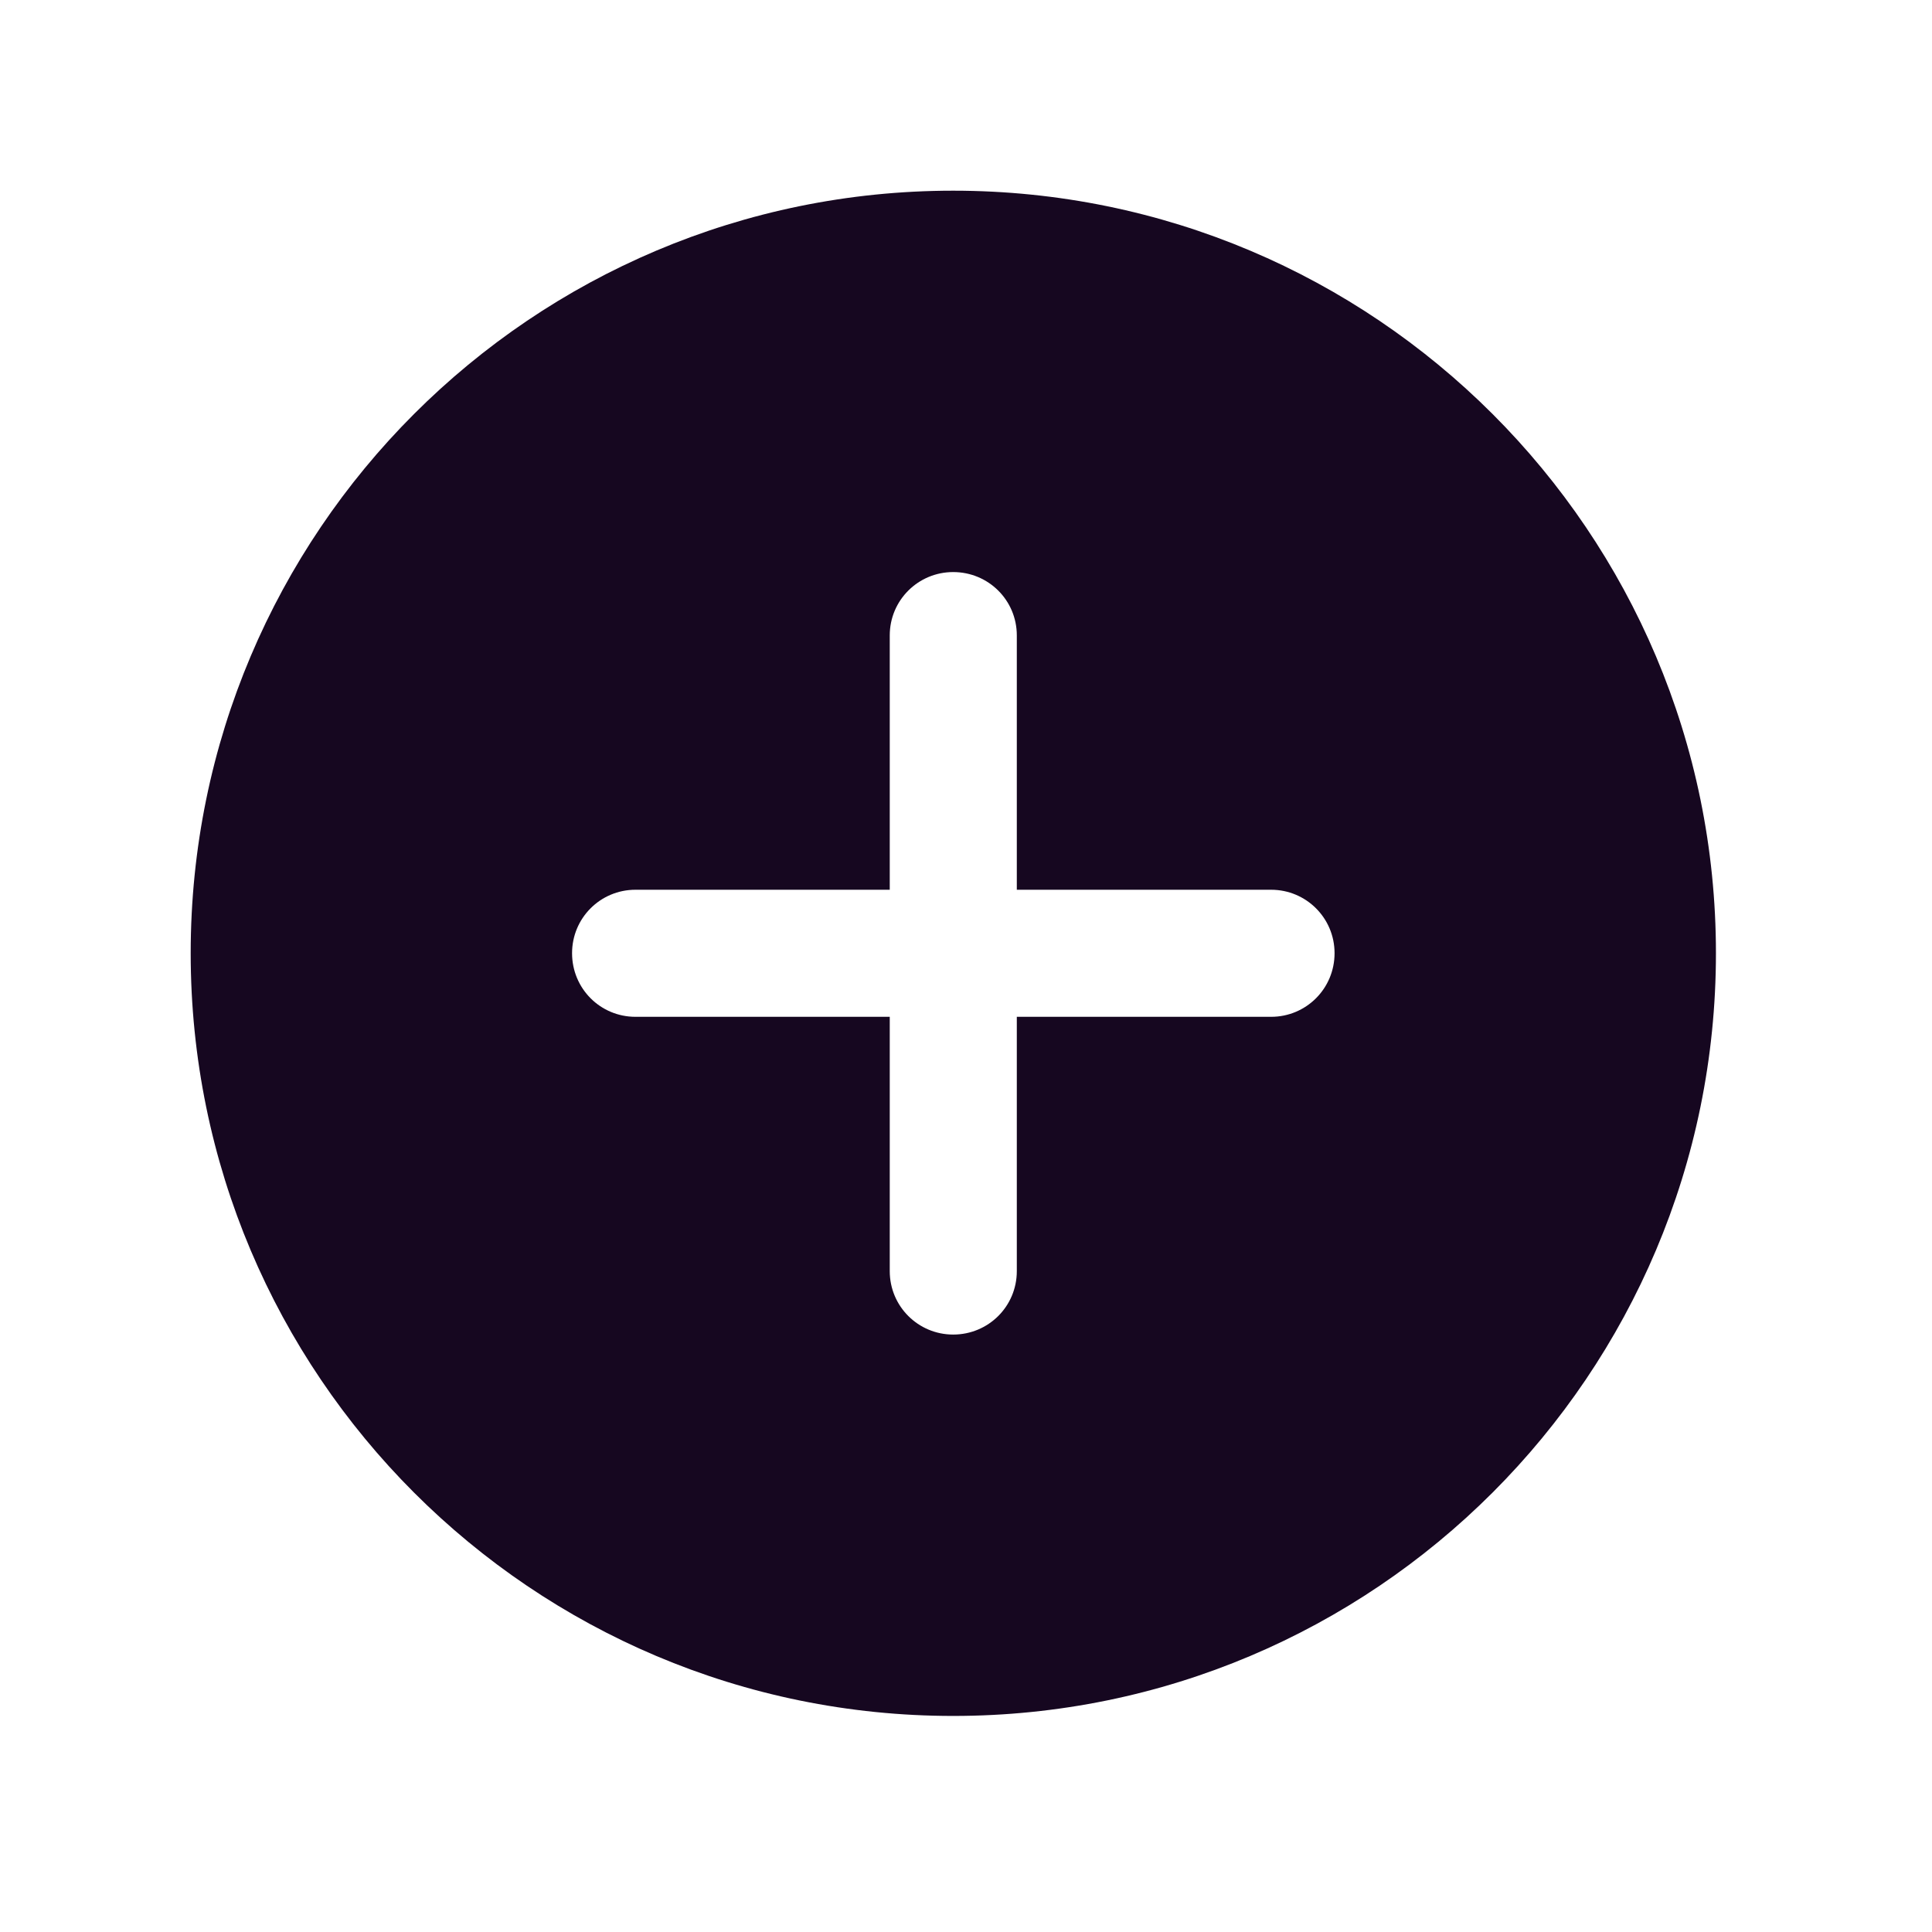 <?xml version="1.0" encoding="UTF-8"?>
<svg xmlns="http://www.w3.org/2000/svg" xmlns:xlink="http://www.w3.org/1999/xlink" width="30pt" height="30pt" viewBox="0 0 30 30" version="1.1">
<g id="surface1">
<path style=" stroke:none;fill-rule:nonzero;fill:#160720;fill-opacity:1;" d="M 14.801 2.961 C 8.262 2.961 2.961 8.262 2.961 14.801 C 2.961 21.344 8.262 26.645 14.801 26.645 C 21.344 26.645 26.645 21.344 26.645 14.801 C 26.645 8.262 21.344 2.961 14.801 2.961 Z M 19.738 15.789 L 15.789 15.789 L 15.789 19.738 C 15.789 20.285 15.348 20.723 14.801 20.723 C 14.258 20.723 13.816 20.285 13.816 19.738 L 13.816 15.789 L 9.867 15.789 C 9.324 15.789 8.883 15.352 8.883 14.801 C 8.883 14.254 9.324 13.816 9.867 13.816 L 13.816 13.816 L 13.816 9.867 C 13.816 9.32 14.258 8.883 14.801 8.883 C 15.348 8.883 15.789 9.32 15.789 9.867 L 15.789 13.816 L 19.738 13.816 C 20.281 13.816 20.723 14.254 20.723 14.801 C 20.723 15.352 20.281 15.789 19.738 15.789 Z "/>
</g>
</svg>
